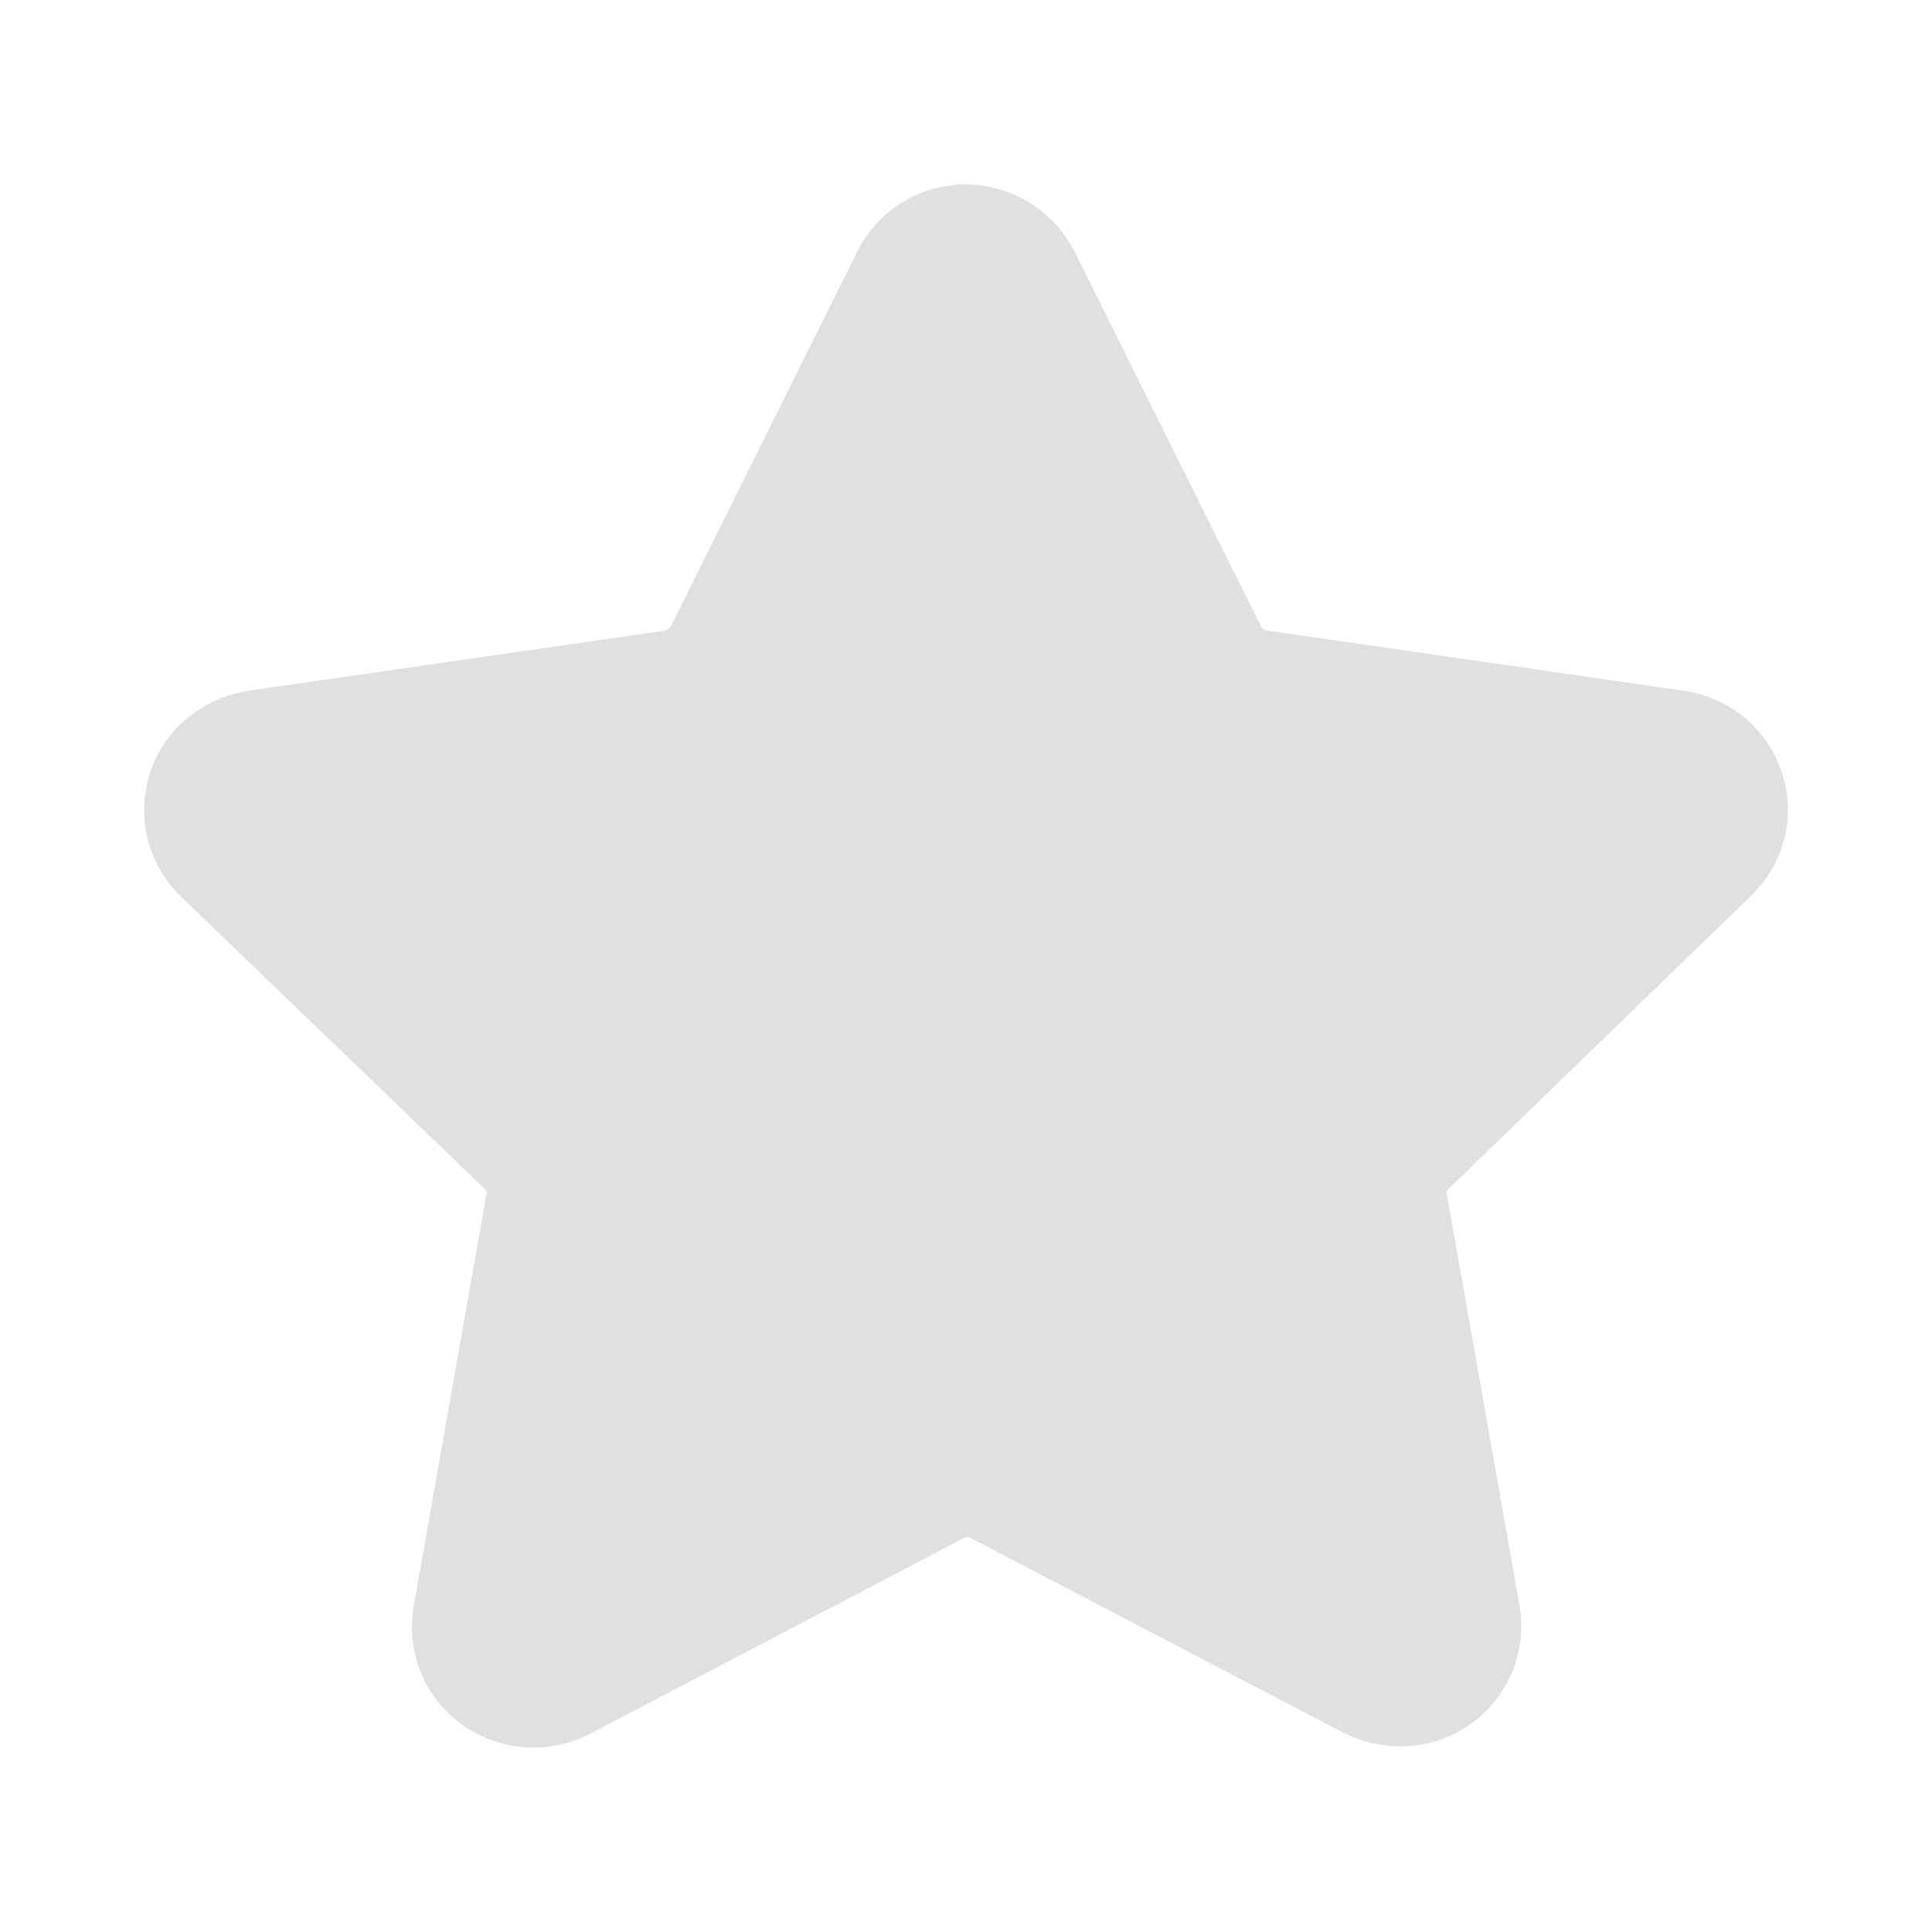 <svg xmlns="http://www.w3.org/2000/svg" width="22" height="22" viewBox="0 0 22 22">
    <g fill="none" fill-rule="evenodd" stroke-linecap="round" stroke-linejoin="round">
        <g fill="#E0E0E2" stroke="#E0E0E2" stroke-width="1.3">
            <g>
                <g>
                    <path d="M9.362.405l2.124 4.267c.104.214.309.364.547.4l4.754.687c.193.027.367.128.484.281.117.154.166.347.138.537-.024.156-.1.3-.216.409l-3.442 3.335c-.174.164-.252.404-.208.638l.83 4.7c.06.388-.206.751-.597.818-.162.025-.327-.001-.473-.074l-4.24-2.215c-.211-.115-.468-.115-.68 0L4.12 16.42c-.358.18-.797.046-.987-.303-.075-.14-.1-.301-.075-.458l.83-4.7c.04-.234-.038-.471-.208-.638L.213 6.986c-.284-.284-.284-.74 0-1.022.115-.106.26-.177.414-.205l4.754-.686c.237-.04.44-.188.547-.401L8.052.405c.084-.173.235-.306.42-.367.184-.062.385-.048.559.04.143.071.259.186.331.327z" transform="translate(-600 -271) translate(379 271) translate(221) translate(2.292 2.75)"/>
                </g>
            </g>
        </g>
    </g>
</svg>

